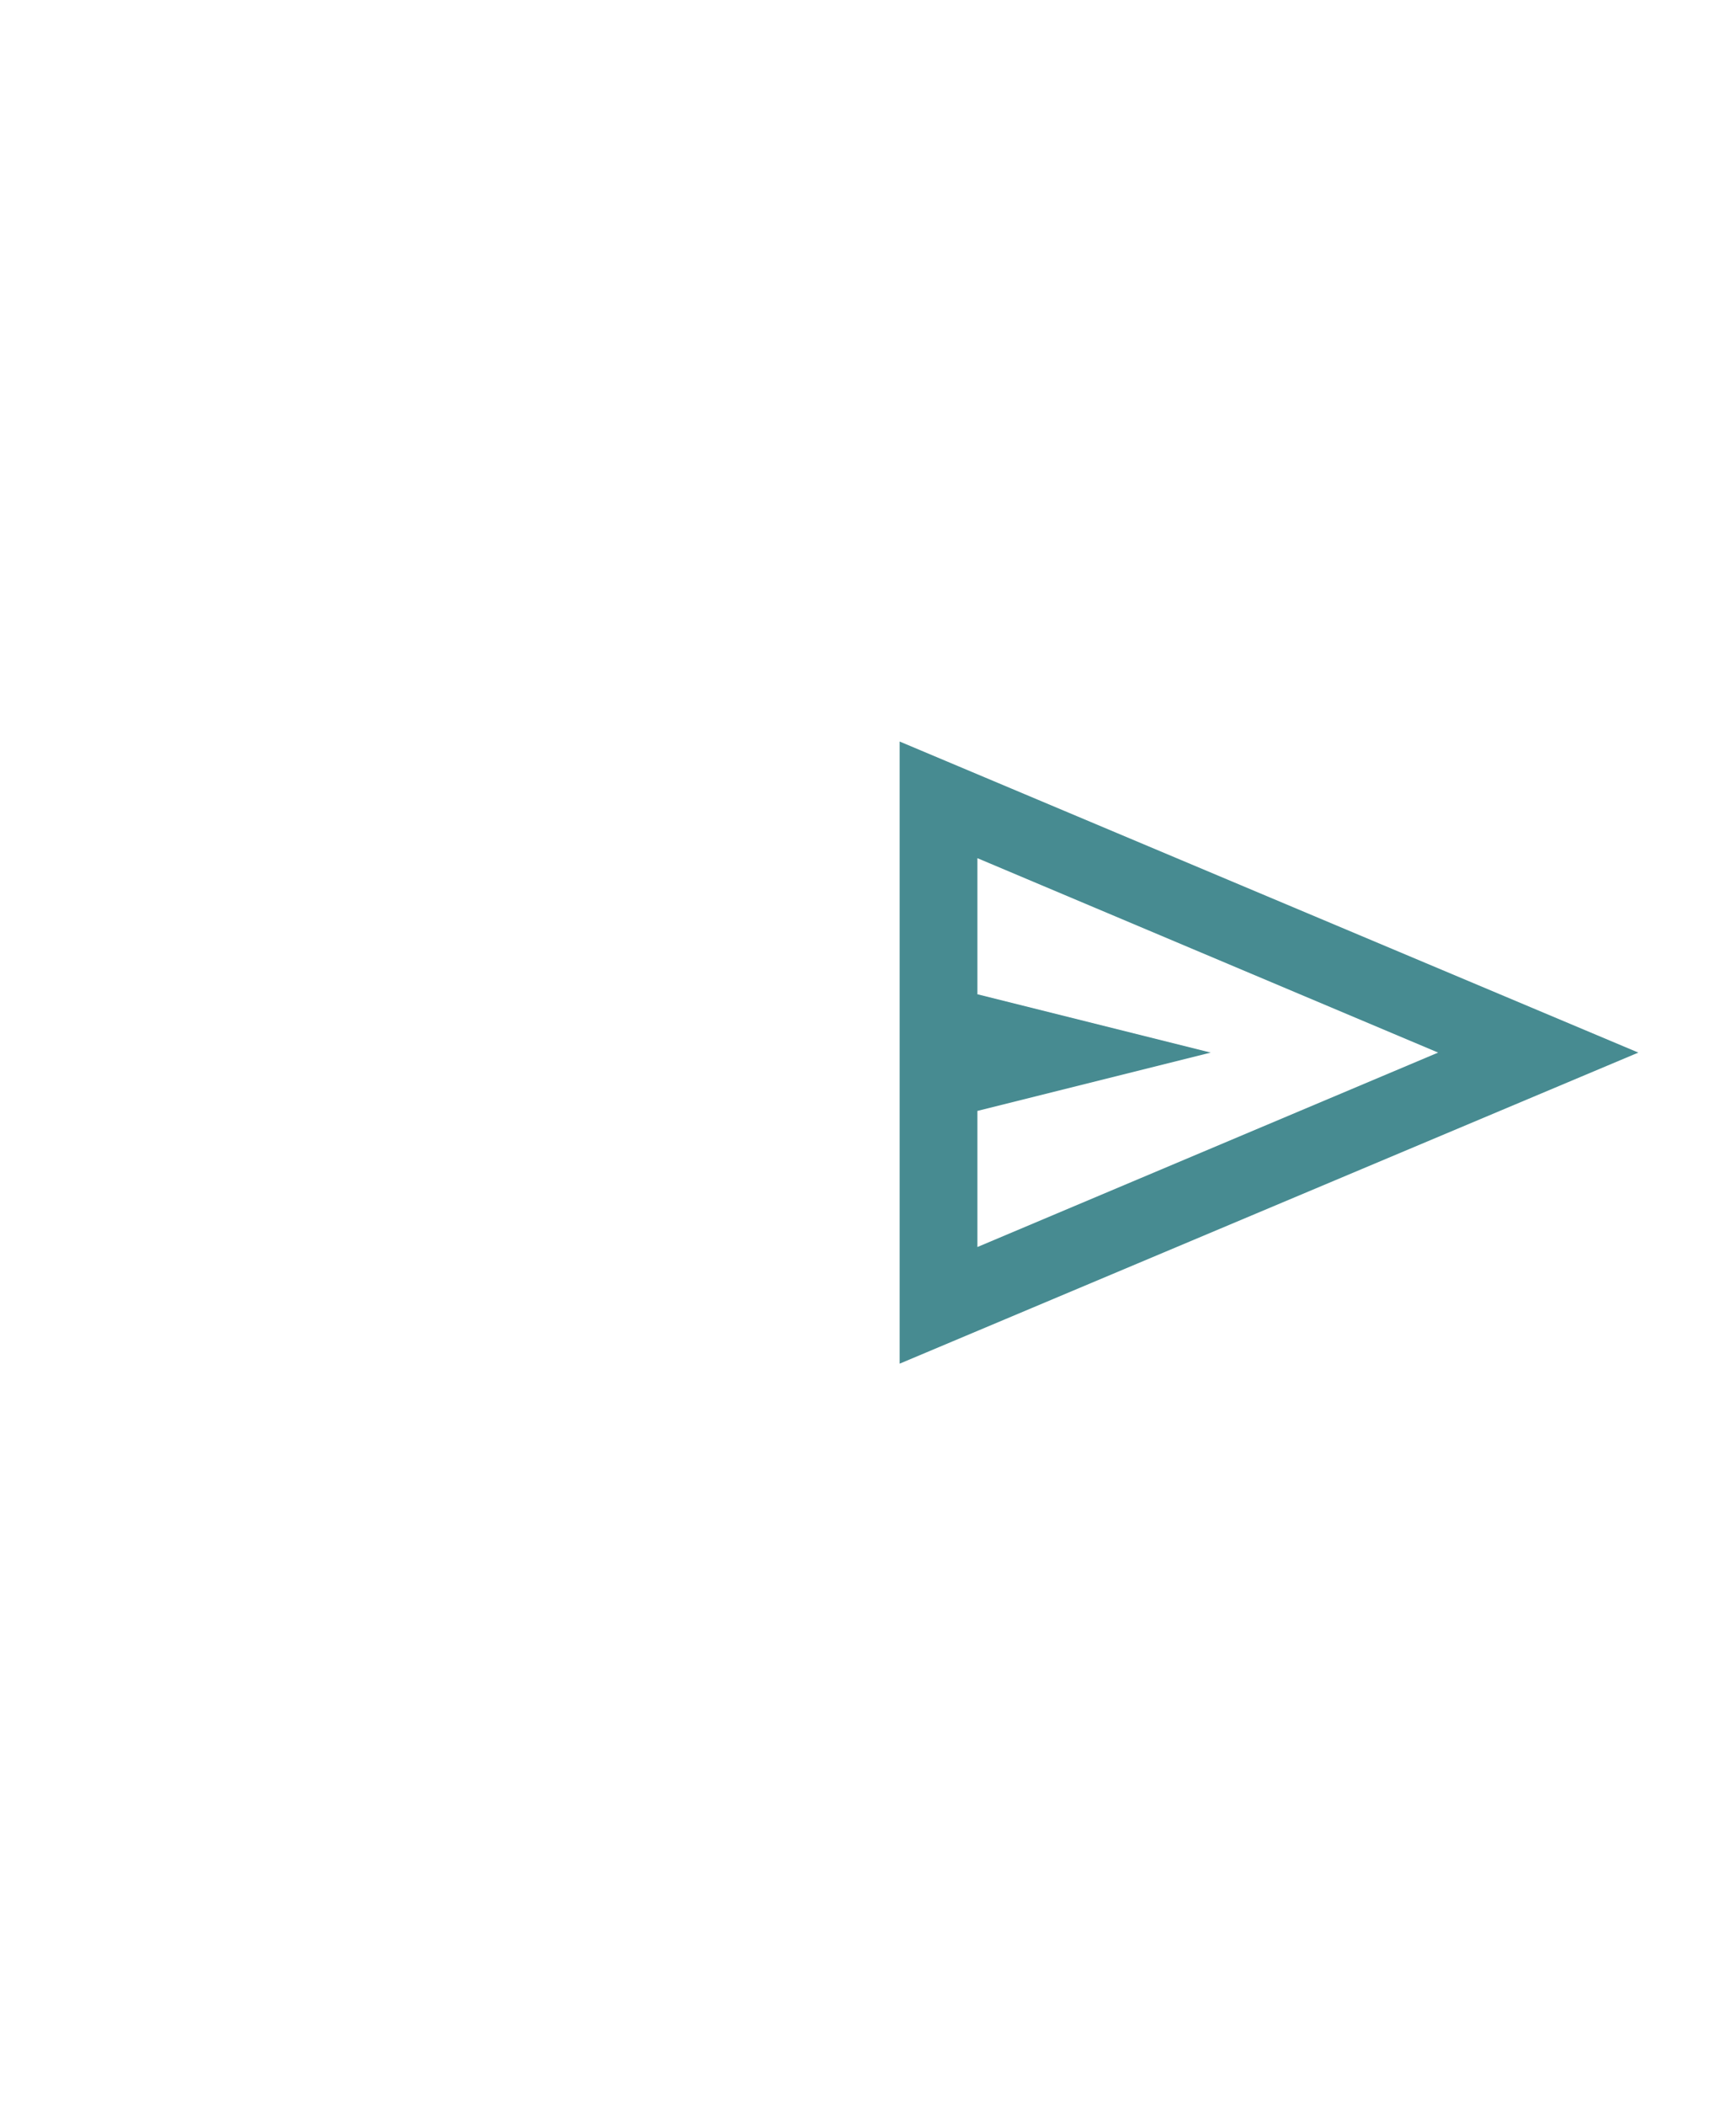 <svg width="80" height="97" viewBox="0 0 80 97" fill="none" xmlns="http://www.w3.org/2000/svg">
<path d="M41.458 62.834V34.167L75.5 48.5L41.458 62.834ZM45.042 57.459L66.273 48.5L45.042 39.542V45.813L55.792 48.5L45.042 51.188V57.459ZM45.042 57.459V48.5V39.542V45.813V51.188V57.459Z" fill="#478B91"/>
</svg>
